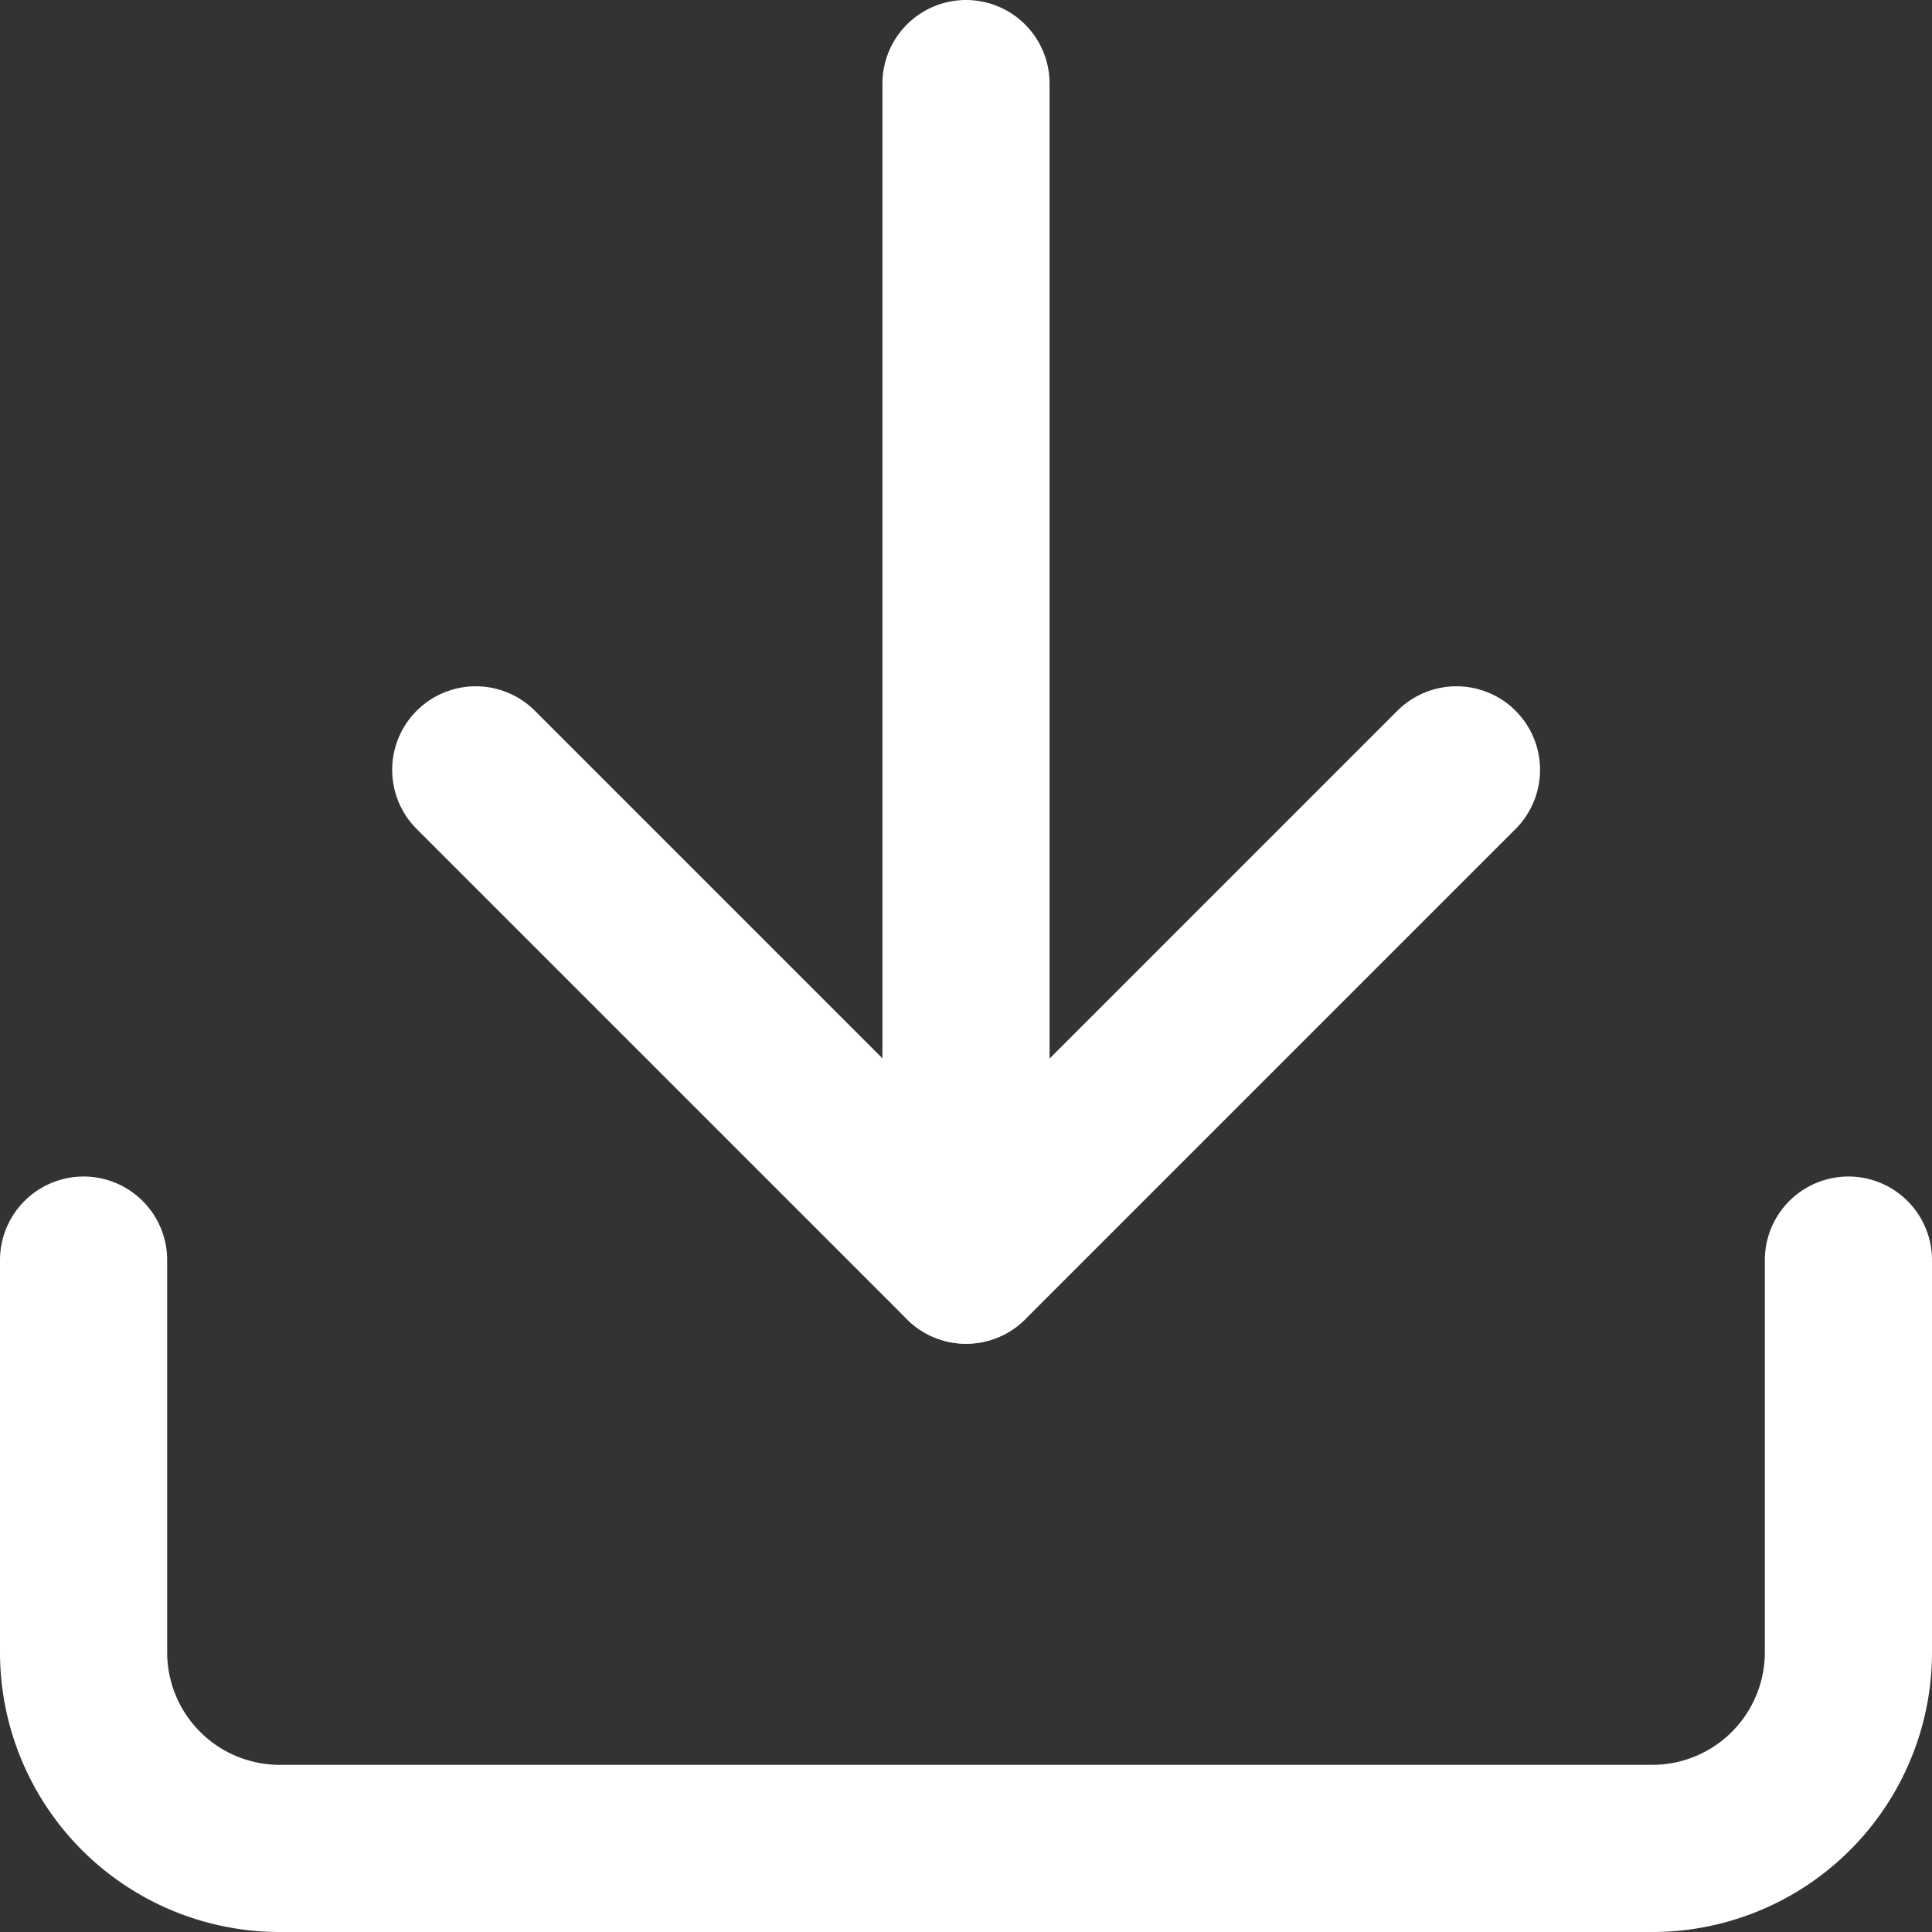 <svg xmlns="http://www.w3.org/2000/svg" width="17.336" height="17.336" viewBox="0 0 17.336 17.336">
    <rect x="0" y="0" width="17.336" height="17.336" fill="#333333" stroke="none"/>
    <g id="Icon_feather-download" data-name="Icon feather-download" transform="translate(-3.75 -3.75)">
        <path id="Tracé_109" data-name="Tracé 109" d="M20.336,22.5v3.519a1.76,1.76,0,0,1-1.76,1.76H6.26a1.76,1.76,0,0,1-1.76-1.76V22.5" transform="translate(0 -7.443)" fill="none" stroke="#fff" stroke-linecap="round" stroke-linejoin="round" stroke-width="1.5"/>
        <path id="Tracé_110" data-name="Tracé 110" d="M10.5,15l4.4,4.4L19.3,15" transform="translate(-2.481 -4.342)" fill="none" stroke="#fff" stroke-linecap="round" stroke-linejoin="round" stroke-width="1.5"/>
        <path id="Tracé_111" data-name="Tracé 111" d="M18,15.057V4.5" transform="translate(-5.582)" fill="none" stroke="#fff" stroke-linecap="round" stroke-linejoin="round" stroke-width="1.5"/>
    </g>
</svg>
